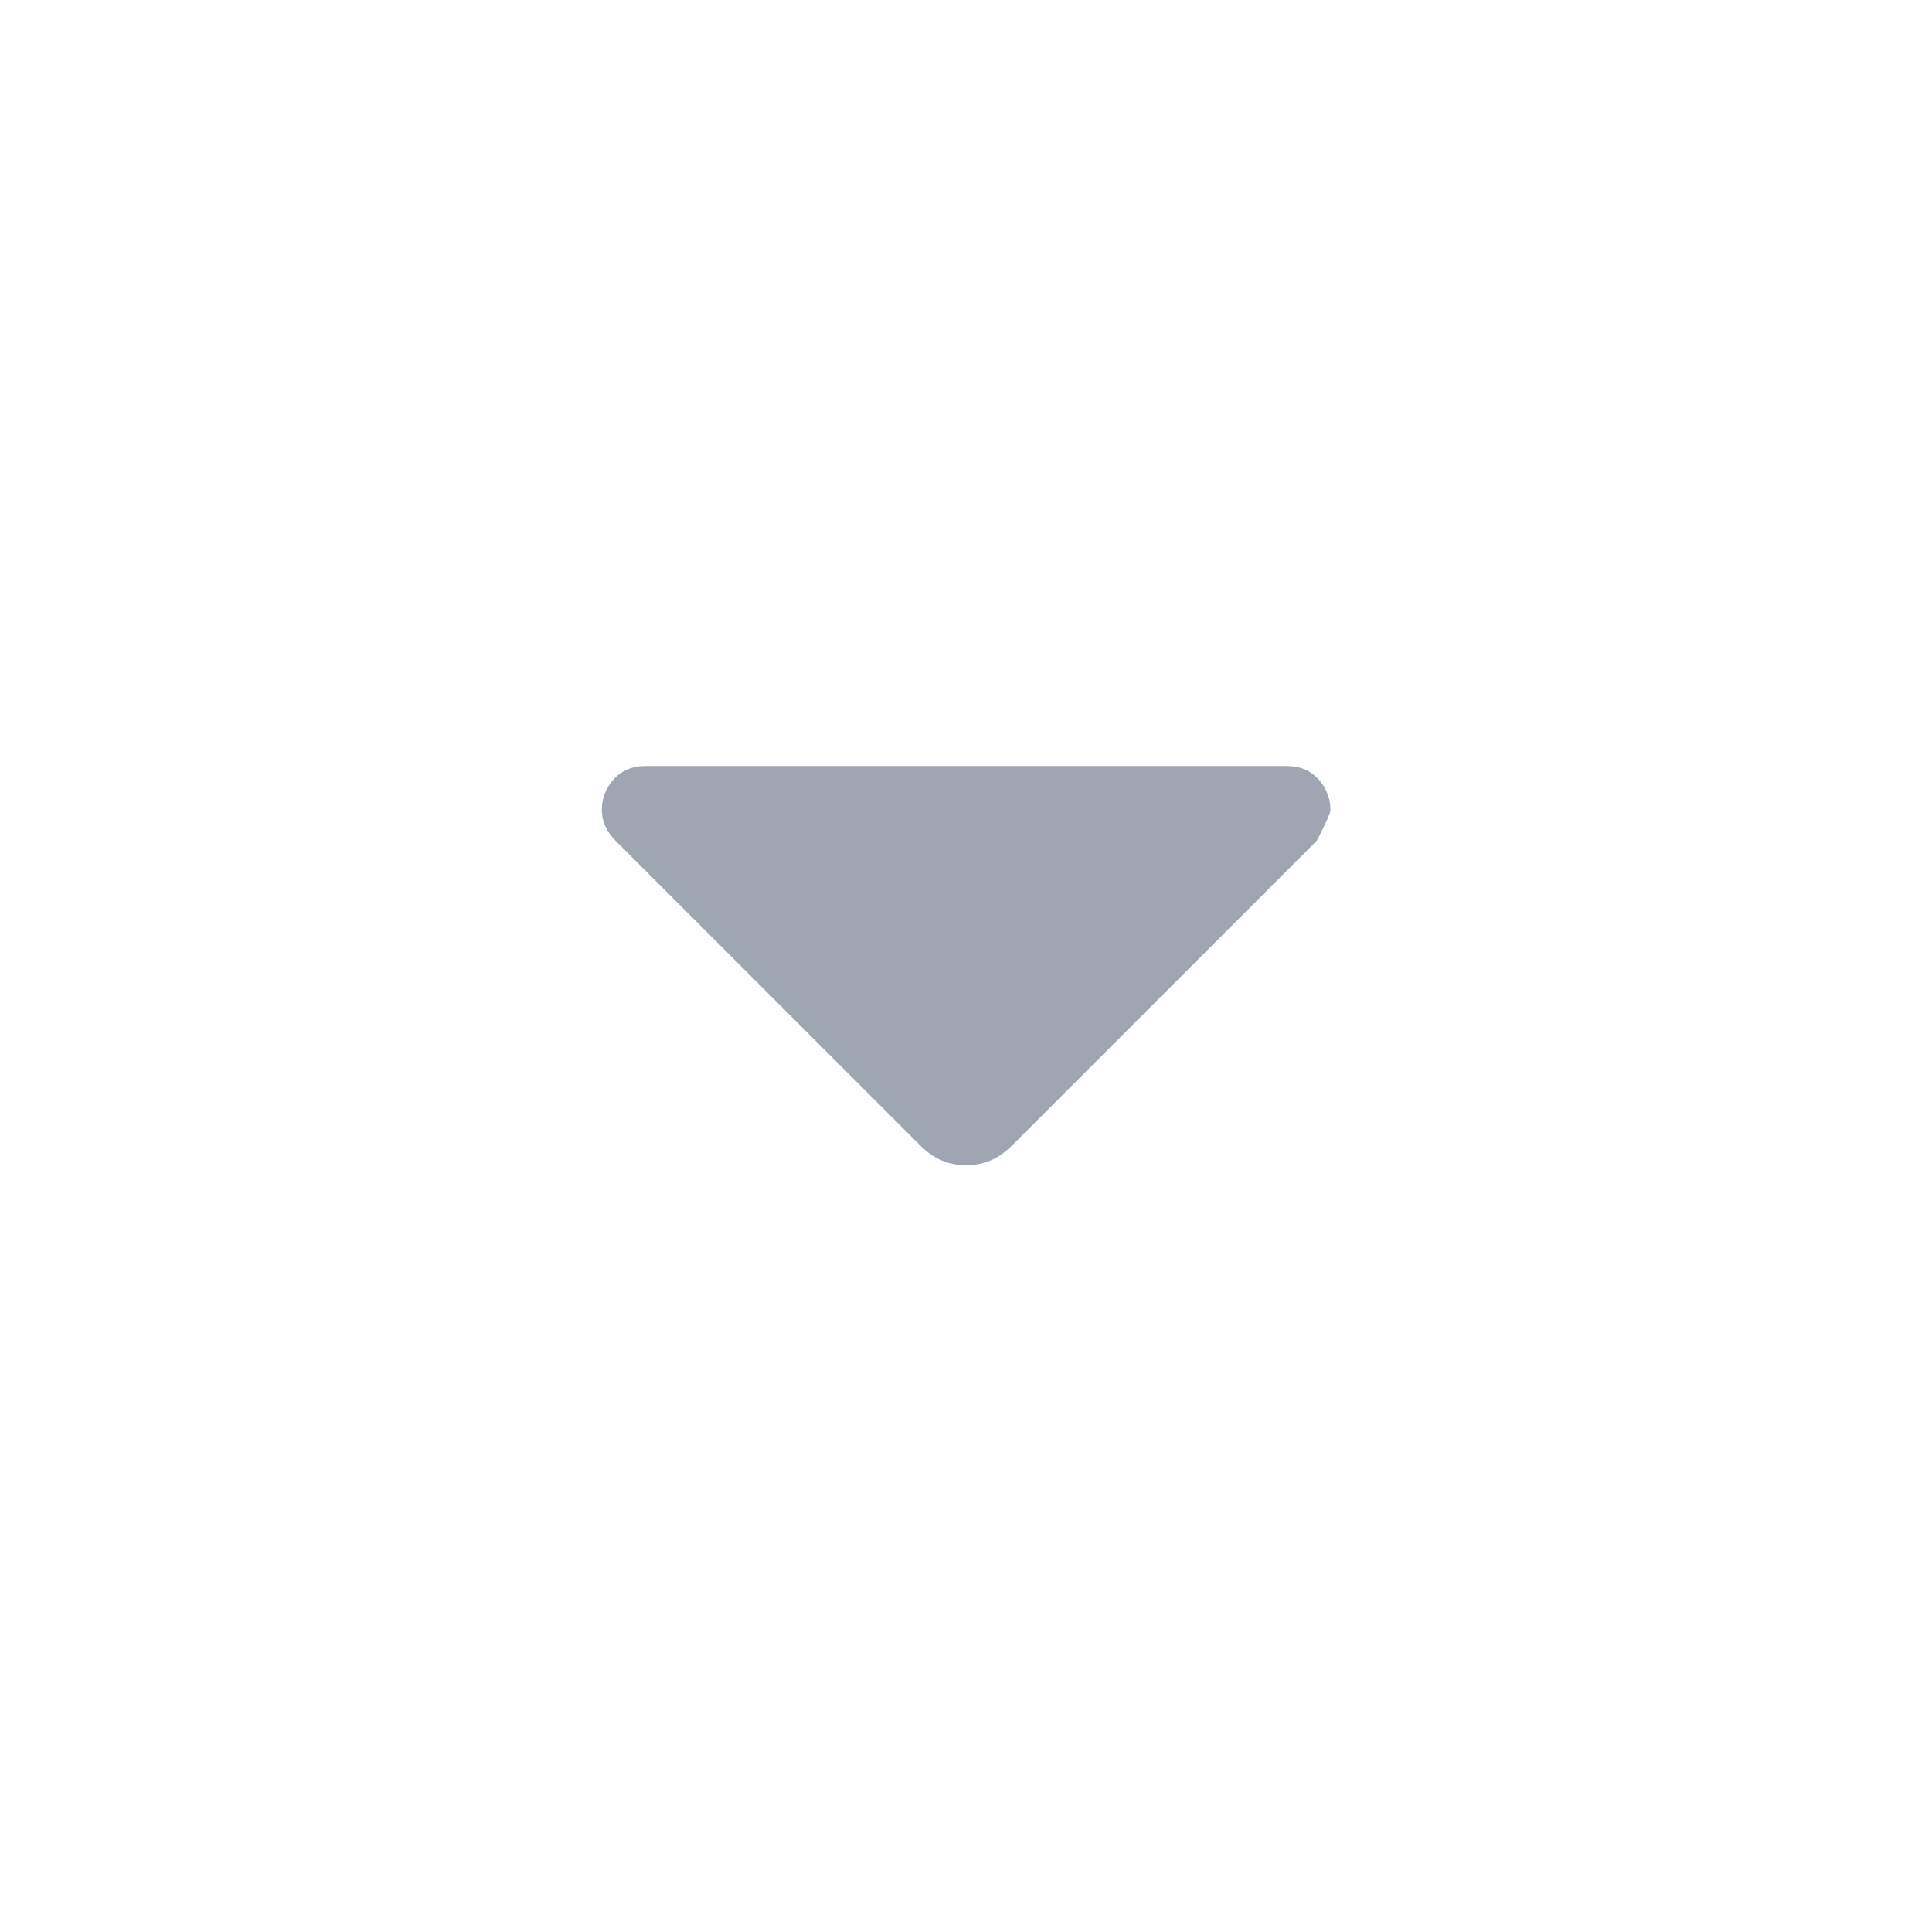 <svg width="100%" height="100%" viewBox="0 0 20 20" fill="none" xmlns="http://www.w3.org/2000/svg">
<path d="M9.522 11.854L6.371 8.703C6.327 8.659 6.293 8.611 6.268 8.557C6.243 8.503 6.23 8.446 6.23 8.385C6.23 8.262 6.272 8.156 6.355 8.065C6.438 7.975 6.547 7.93 6.682 7.93H13.321C13.456 7.93 13.566 7.975 13.648 8.067C13.731 8.158 13.773 8.264 13.773 8.386C13.773 8.416 13.726 8.522 13.632 8.703L10.481 11.854C10.409 11.926 10.334 11.979 10.257 12.012C10.179 12.046 10.094 12.062 10.002 12.062C9.909 12.062 9.824 12.046 9.746 12.012C9.669 11.979 9.594 11.926 9.522 11.854Z" fill="#9FA6B2"/>
</svg>
